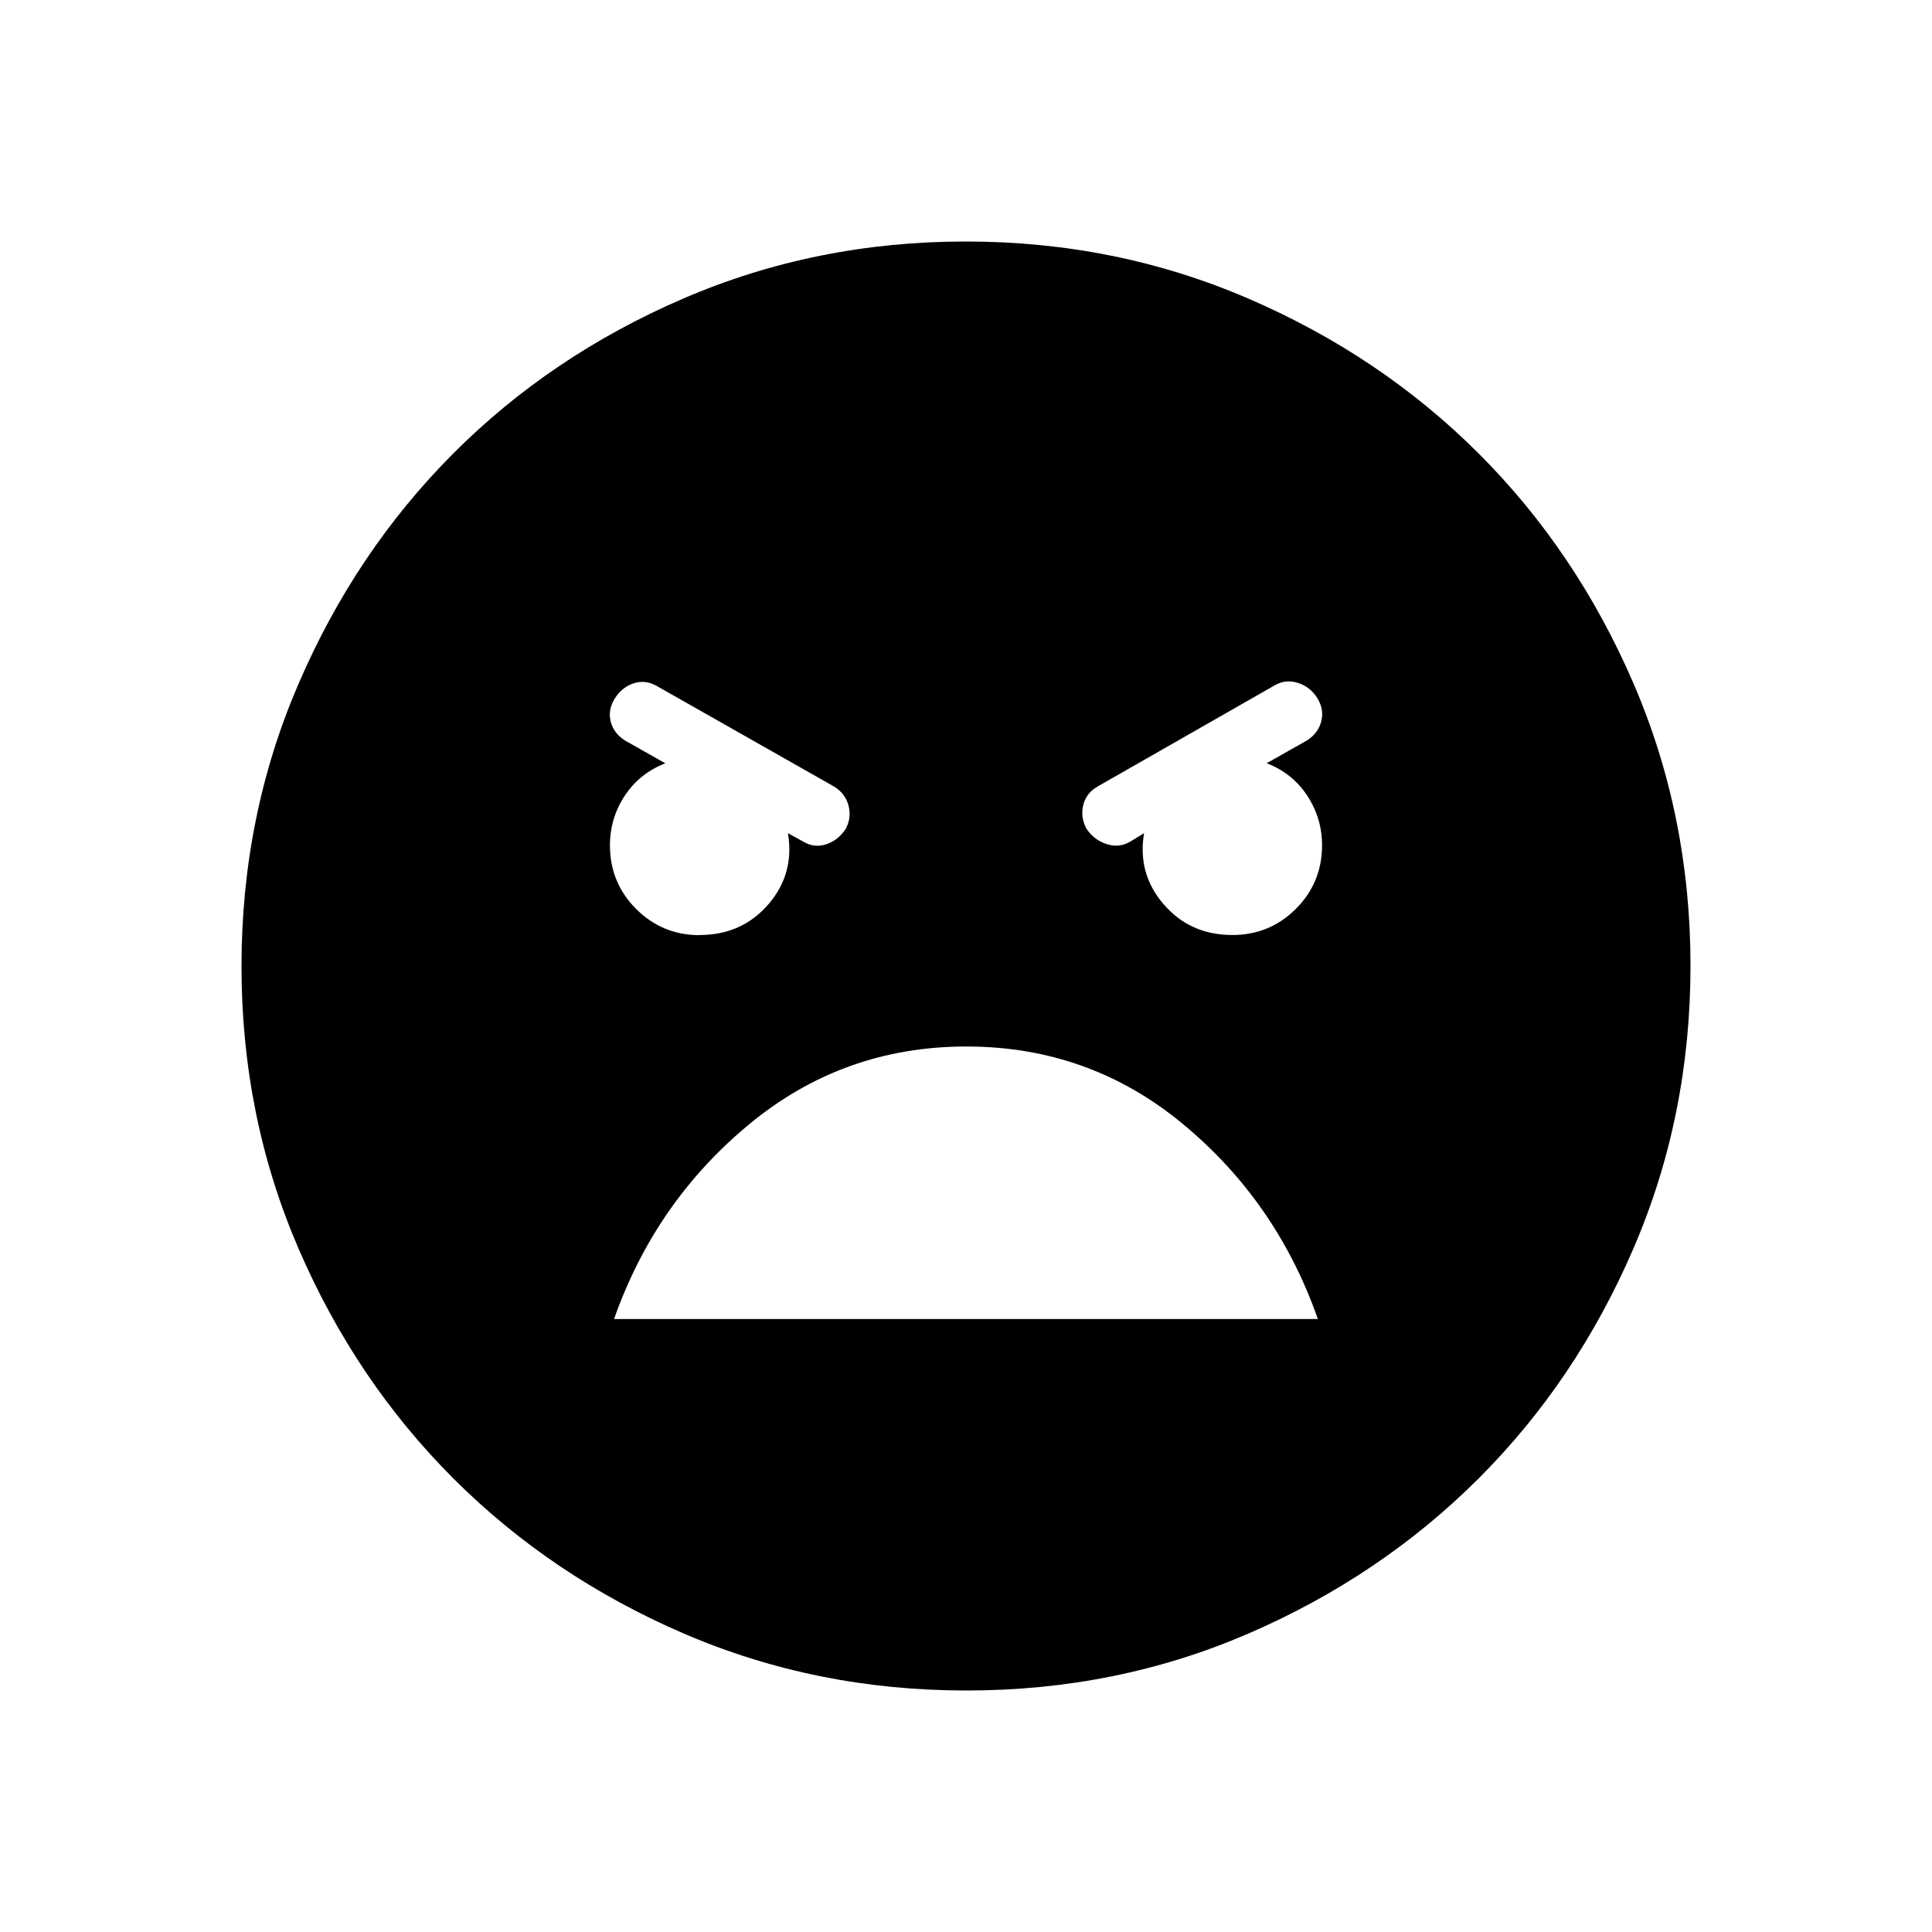 <svg xmlns="http://www.w3.org/2000/svg" width="3em" height="3em" viewBox="0 0 24 24"><path fill="currentColor" d="M12.003 21q-1.866 0-3.51-.708q-1.643-.709-2.859-1.924t-1.925-2.856T3 12.003t.709-3.51Q4.417 6.85 5.63 5.634t2.857-1.925T11.997 3t3.51.709q1.643.708 2.859 1.922t1.925 2.857t.709 3.509t-.708 3.51t-1.924 2.859t-2.856 1.925t-3.509.709m3.305-9.385q.465 0 .79-.325t.325-.79q0-.336-.184-.616q-.185-.28-.504-.403l.494-.279q.142-.087.183-.236q.04-.149-.046-.291q-.087-.142-.243-.192t-.298.036l-2.188 1.25q-.143.081-.18.23t.037.291q.093.143.251.195q.159.053.301-.033l.166-.102q-.085.504.244.884q.329.381.852.381m-6.616 0q.523 0 .852-.38q.329-.381.244-.885l.185.102q.142.086.291.036t.242-.192q.075-.142.034-.291q-.04-.15-.182-.236L8.156 8.52q-.143-.08-.289-.03t-.233.192q-.086.142-.046.288t.183.233l.494.279q-.319.123-.504.403q-.184.28-.184.616q0 .465.325.79q.326.326.79.326M12.004 13q-1.529 0-2.696.965q-1.167.964-1.68 2.42h8.743q-.511-1.456-1.674-2.42Q13.534 13 12.004 13"/></svg>